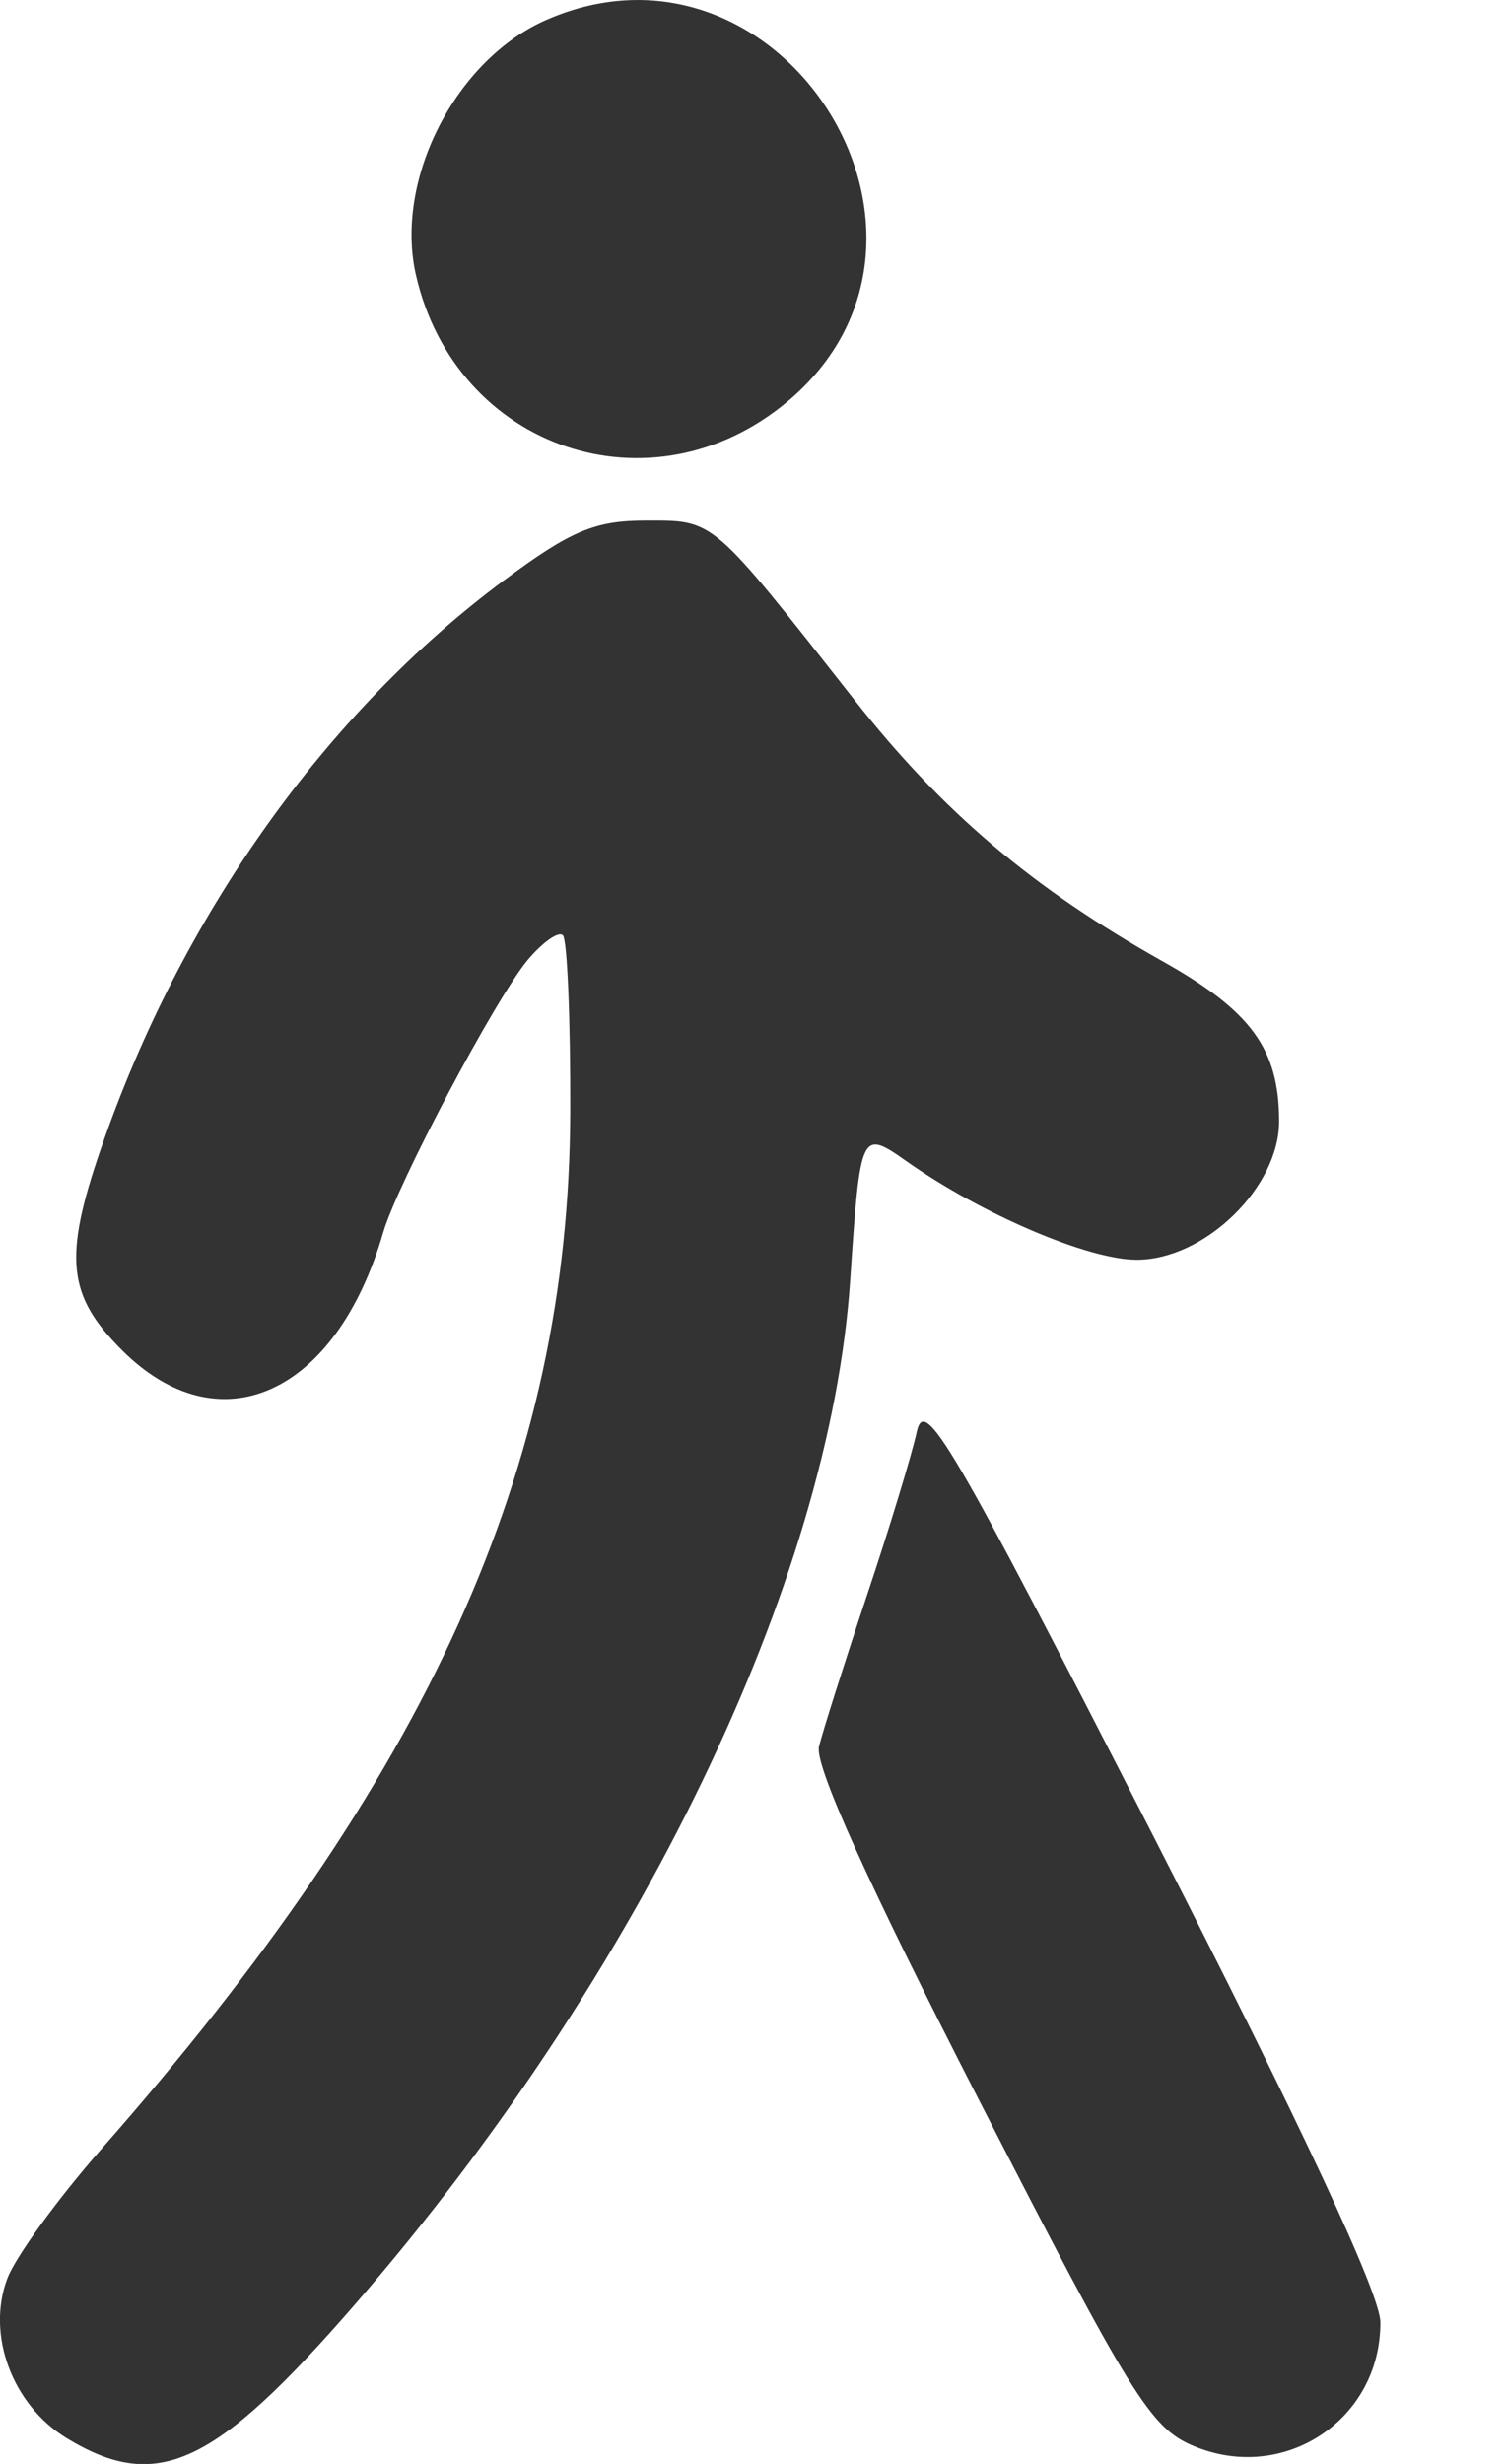 <svg width="11" height="18" viewBox="0 0 11 18" fill="none" xmlns="http://www.w3.org/2000/svg">
<path fill-rule="evenodd" clip-rule="evenodd" d="M3.996 0.144C3.331 0.433 2.881 1.312 3.04 2.009C3.331 3.282 4.764 3.768 5.76 2.93C7.184 1.732 5.707 -0.601 3.996 0.144ZM3.687 4.237C2.381 5.205 1.319 6.7 0.737 8.393C0.463 9.188 0.492 9.465 0.891 9.863C1.603 10.575 2.456 10.191 2.801 9.003C2.906 8.644 3.621 7.296 3.856 7.014C3.966 6.883 4.082 6.801 4.114 6.833C4.146 6.865 4.17 7.445 4.168 8.122C4.16 10.72 3.139 12.976 0.737 15.704C0.422 16.063 0.115 16.485 0.054 16.644C-0.102 17.054 0.089 17.568 0.486 17.811C1.148 18.214 1.567 18.019 2.6 16.828C4.676 14.433 6.065 11.559 6.214 9.353C6.287 8.261 6.293 8.249 6.625 8.483C7.174 8.87 7.952 9.203 8.308 9.203C8.806 9.203 9.352 8.672 9.349 8.188C9.347 7.663 9.146 7.387 8.5 7.024C7.548 6.49 6.887 5.93 6.245 5.113C5.194 3.777 5.225 3.803 4.723 3.803C4.349 3.803 4.174 3.876 3.687 4.237ZM6.701 10.458C6.666 10.62 6.503 11.158 6.337 11.653C6.172 12.148 6.014 12.646 5.986 12.759C5.952 12.895 6.349 13.771 7.157 15.345C8.269 17.511 8.41 17.738 8.724 17.869C9.385 18.146 10.092 17.677 10.089 16.965C10.089 16.76 9.517 15.539 8.427 13.408C6.954 10.532 6.758 10.196 6.701 10.458Z" fill="#333333"/>
</svg>
